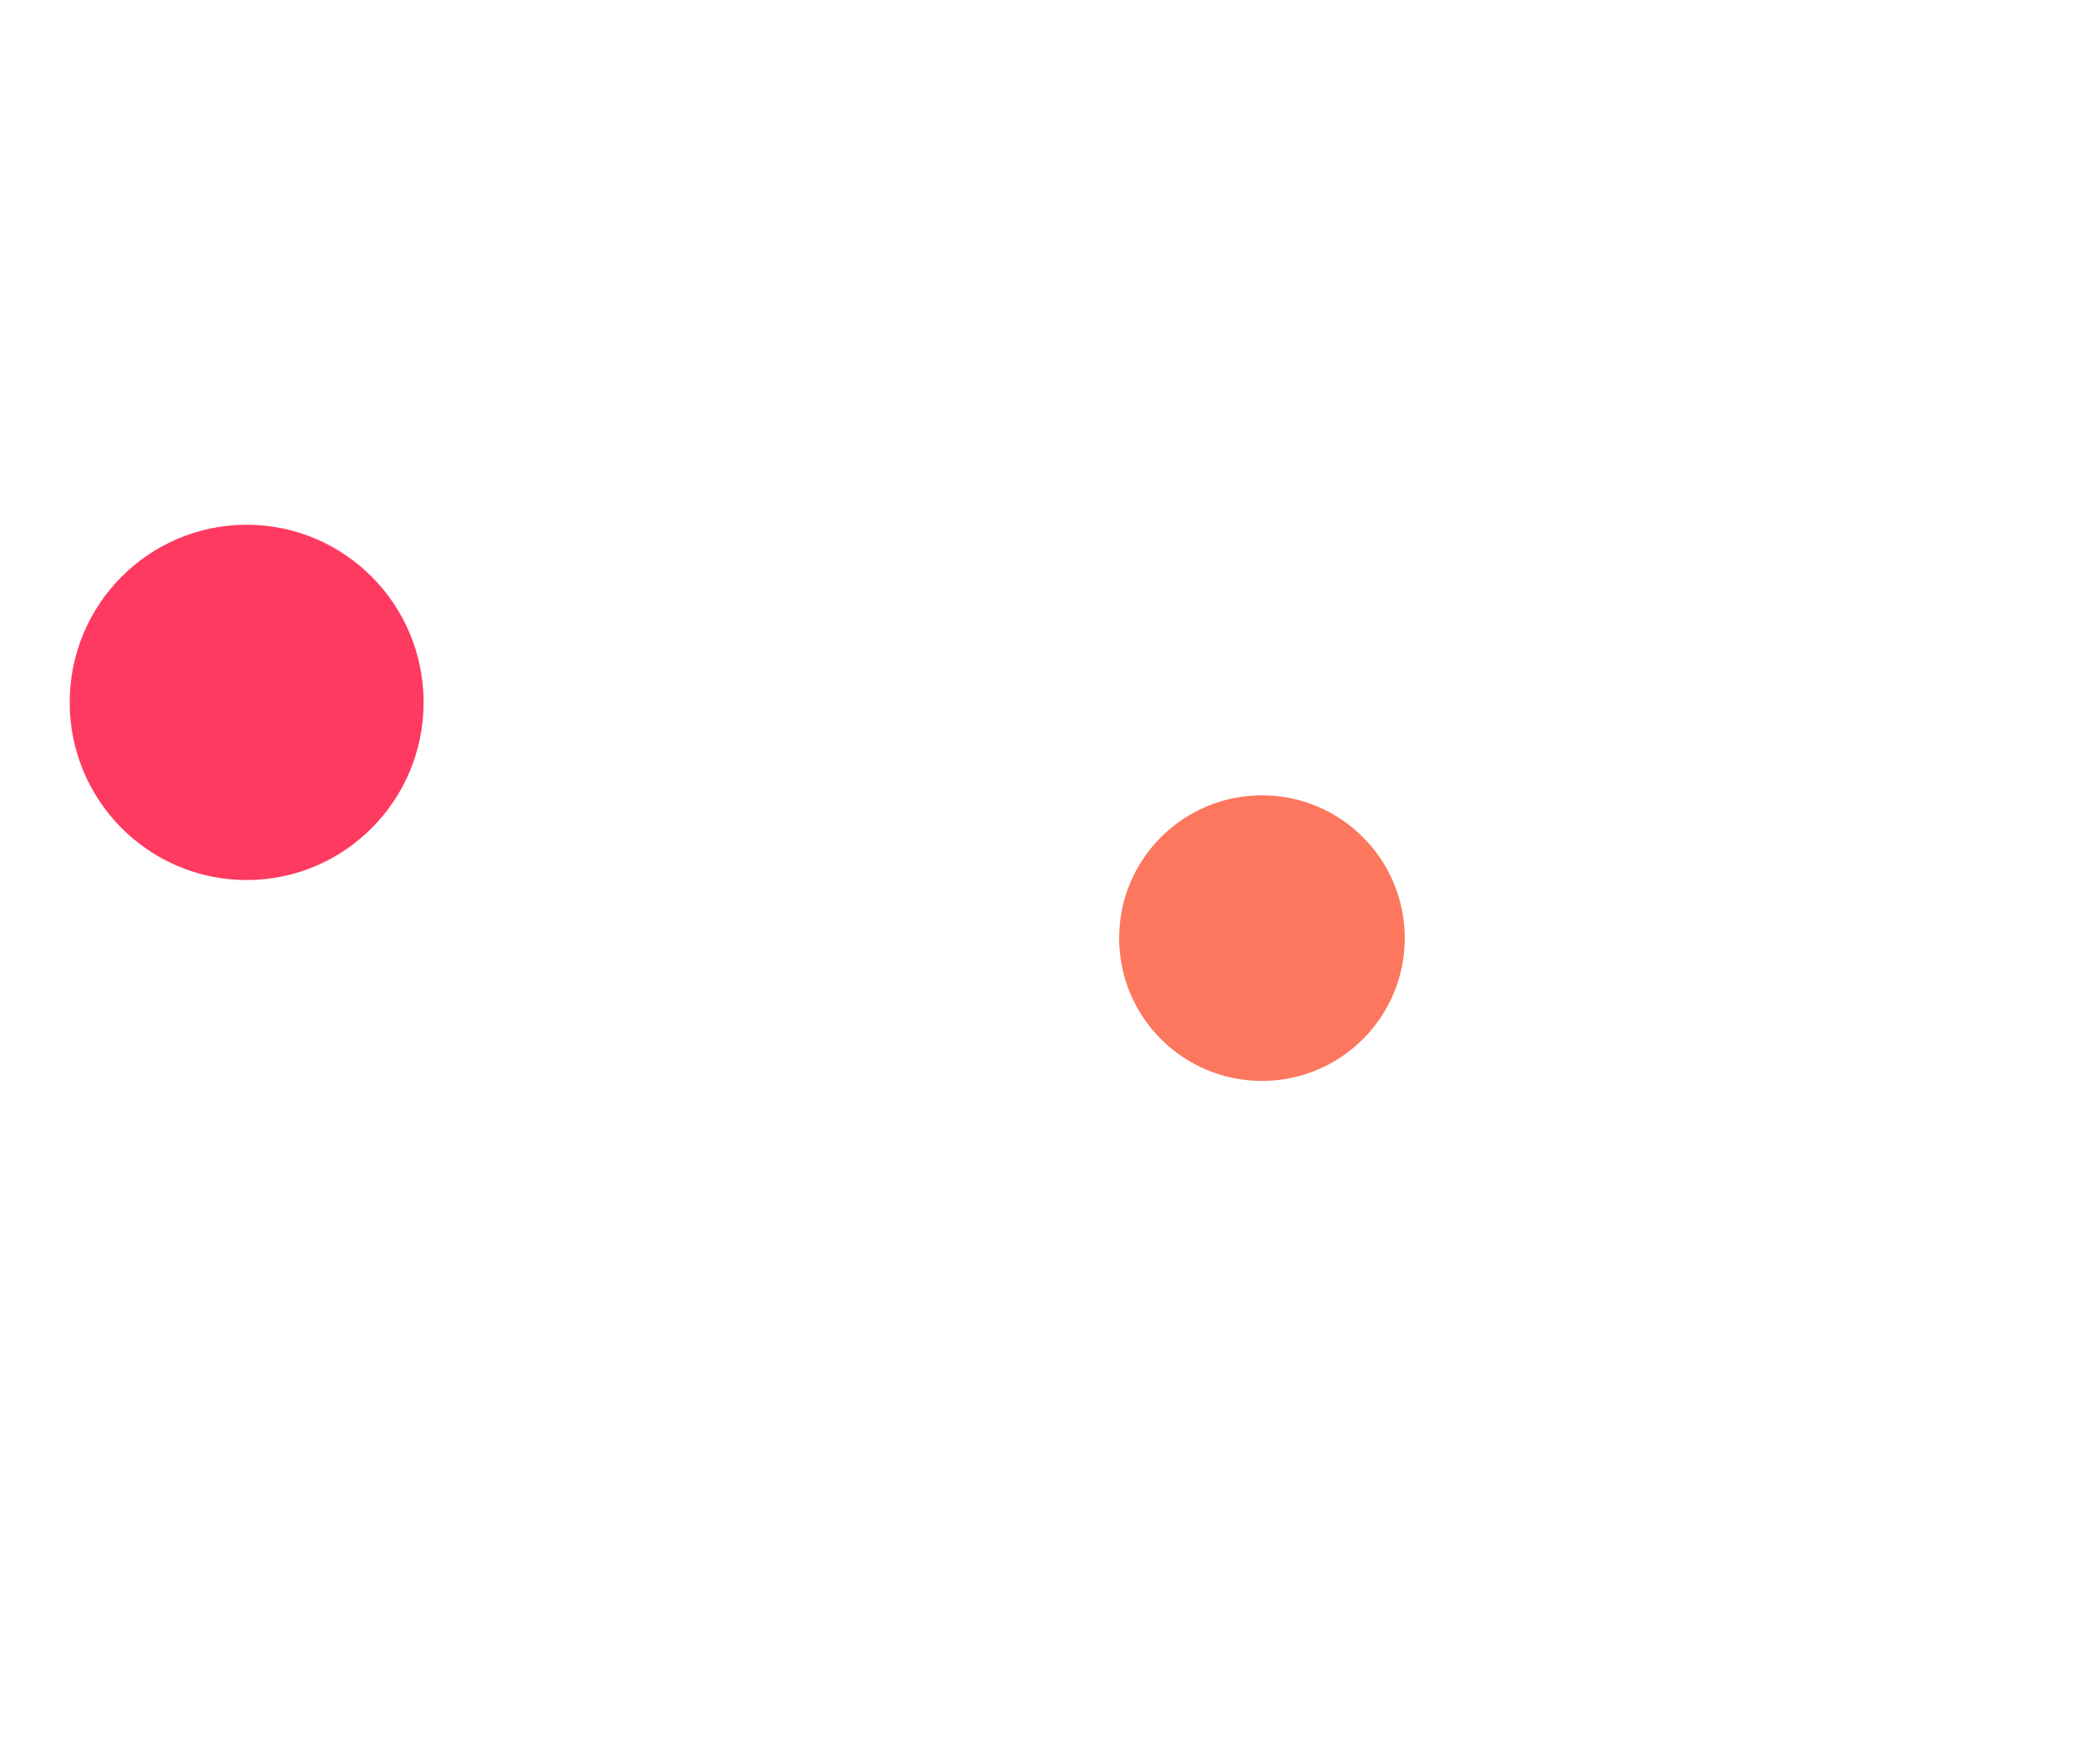 <svg width="1528" height="1291" viewBox="0 0 1528 1291" fill="none" xmlns="http://www.w3.org/2000/svg">
<g filter="url(#filter0_f_21_54)">
<ellipse cx="180.5" cy="514" rx="129.5" ry="130" fill="#FF3A61"/>
</g>
<g filter="url(#filter1_f_21_54)">
<circle cx="923.5" cy="686.5" r="104.5" fill="#FD765E"/>
</g>
<defs>
<filter id="filter0_f_21_54" x="-449" y="-116" width="1259" height="1260" filterUnits="userSpaceOnUse" color-interpolation-filters="sRGB">
<feFlood flood-opacity="0" result="BackgroundImageFix"/>
<feBlend mode="normal" in="SourceGraphic" in2="BackgroundImageFix" result="shape"/>
<feGaussianBlur stdDeviation="250" result="effect1_foregroundBlur_21_54"/>
</filter>
<filter id="filter1_f_21_54" x="319" y="82" width="1209" height="1209" filterUnits="userSpaceOnUse" color-interpolation-filters="sRGB">
<feFlood flood-opacity="0" result="BackgroundImageFix"/>
<feBlend mode="normal" in="SourceGraphic" in2="BackgroundImageFix" result="shape"/>
<feGaussianBlur stdDeviation="250" result="effect1_foregroundBlur_21_54"/>
</filter>
</defs>
</svg>
